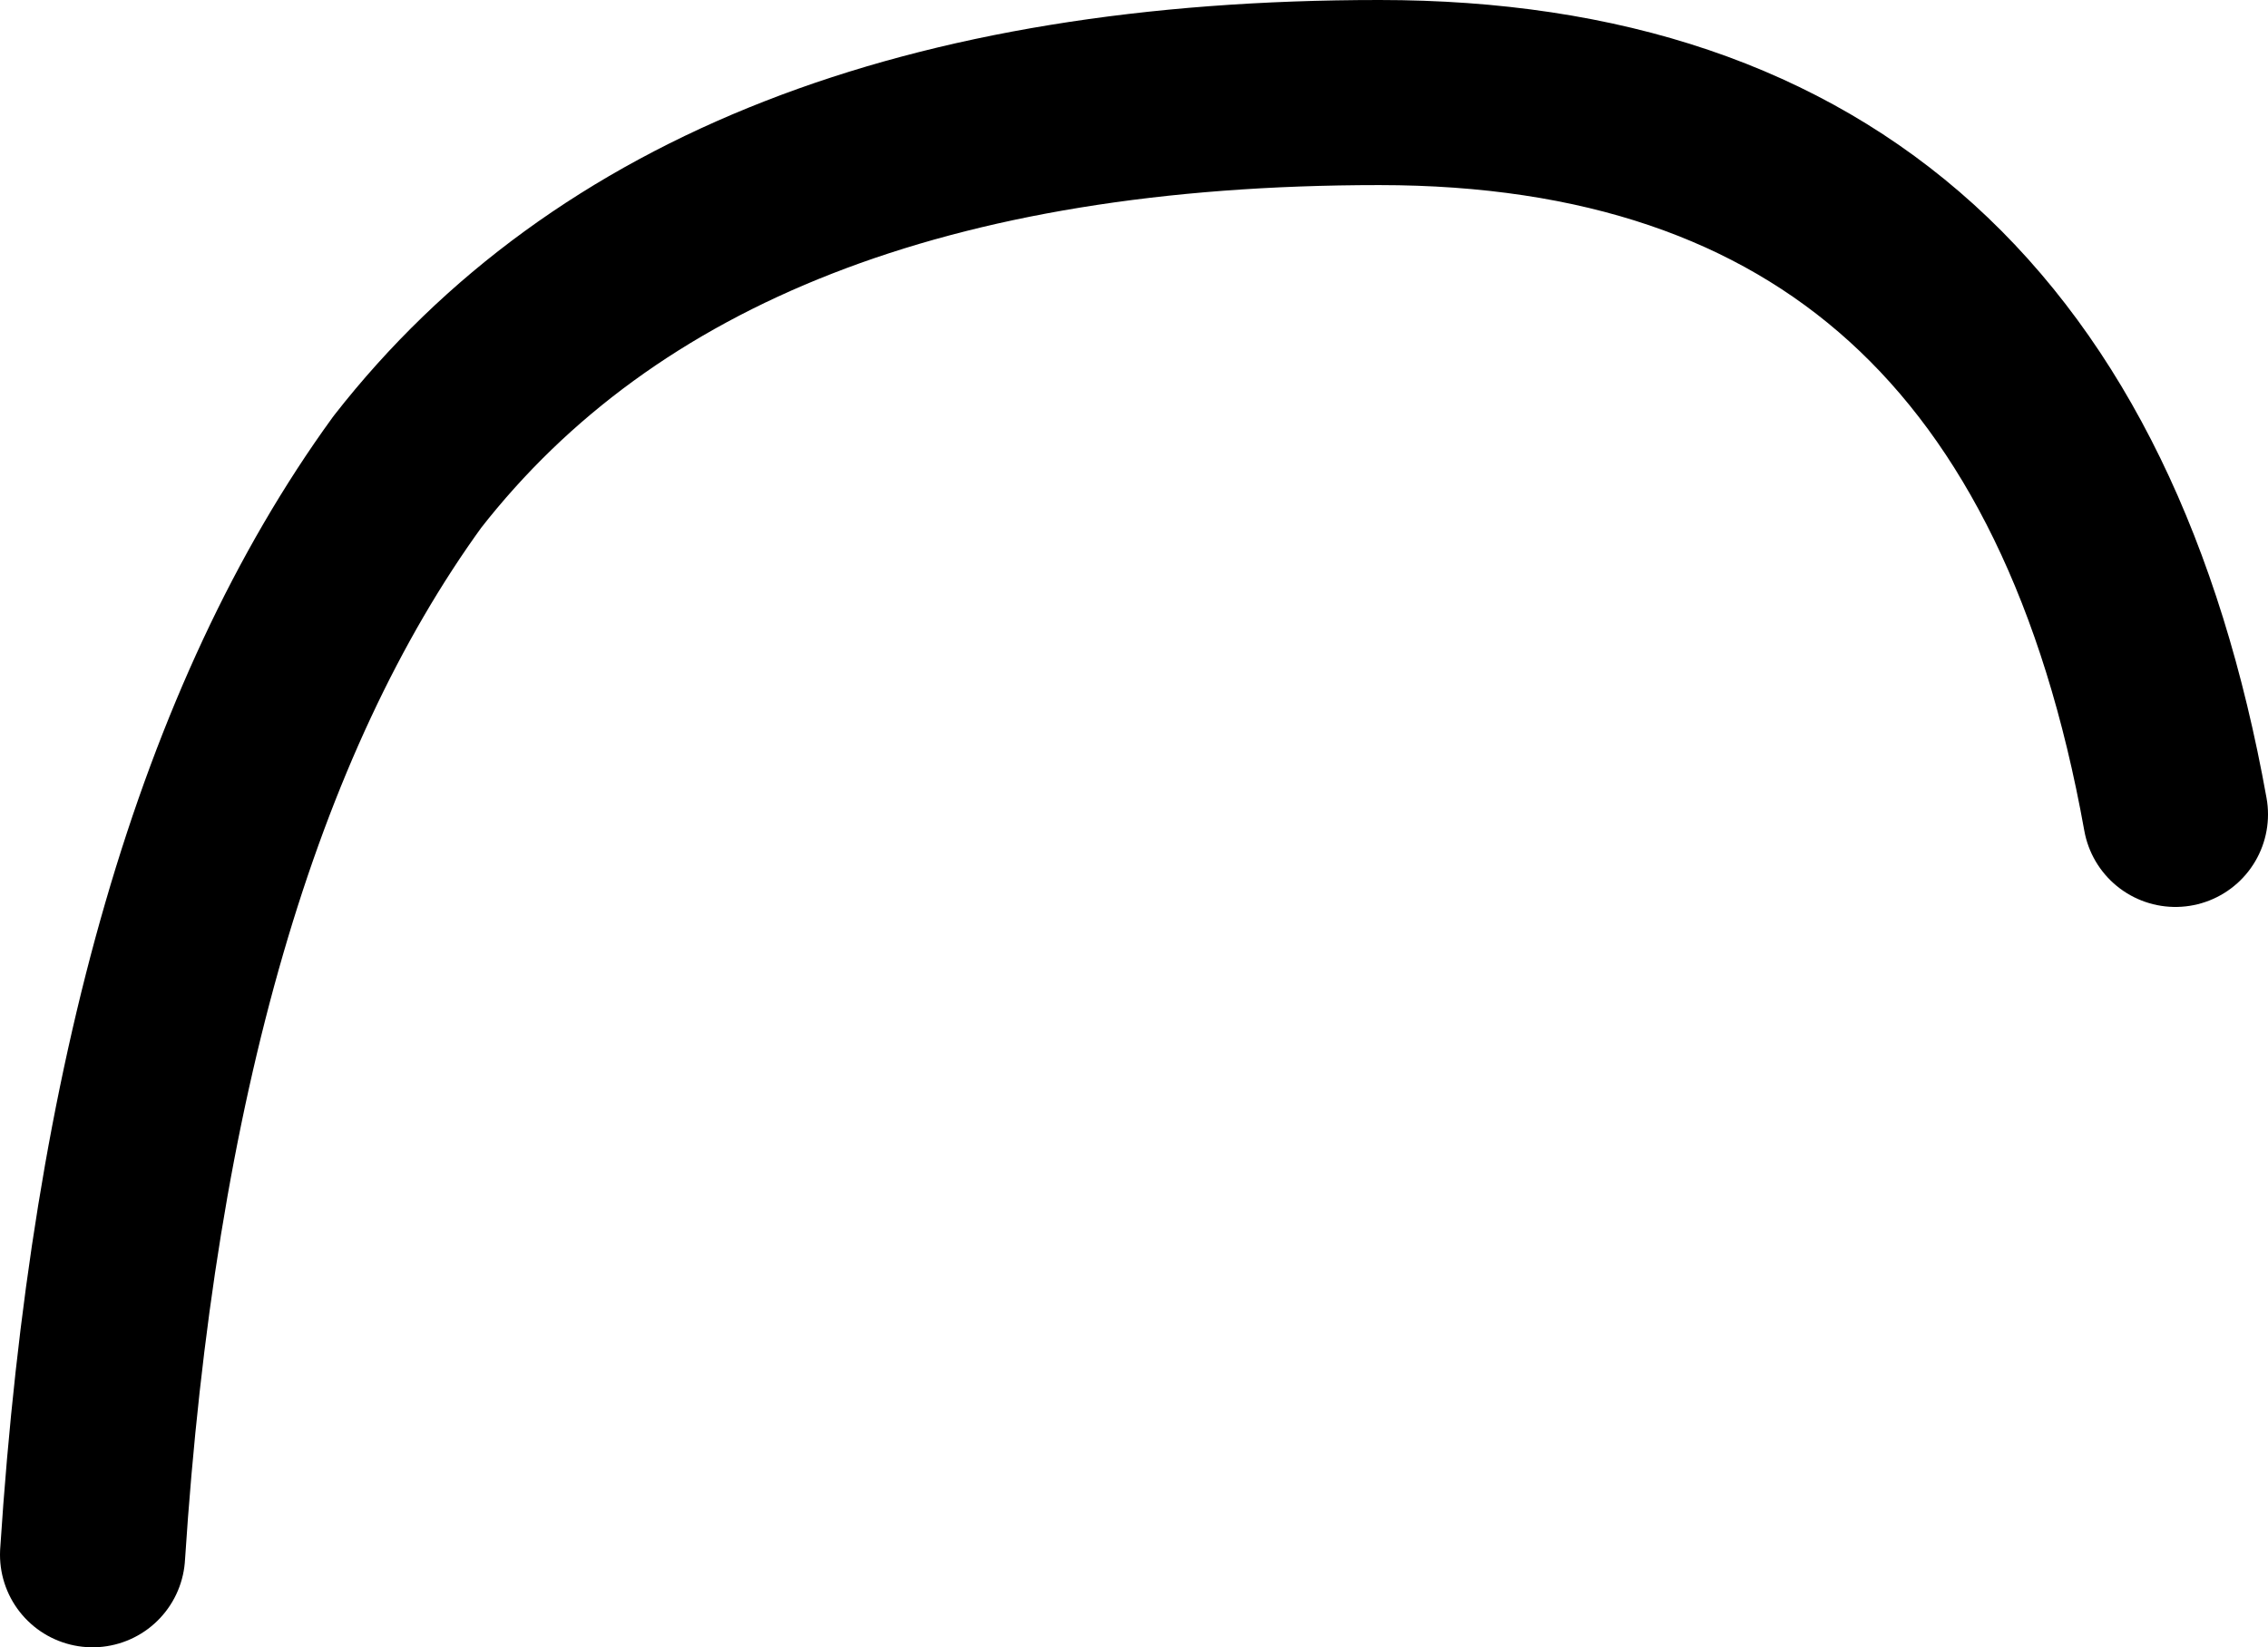 <?xml version="1.0" encoding="UTF-8" standalone="no"?>
<svg xmlns:xlink="http://www.w3.org/1999/xlink" height="8.9px" width="12.25px" xmlns="http://www.w3.org/2000/svg">
  <g transform="matrix(1.0, 0.0, 0.0, 1.0, 6.05, 4.45)">
    <path d="M-5.55 3.95 Q-5.3 0.1 -3.85 -1.9 -2.25 -3.95 1.4 -3.95 5.0 -3.95 5.7 -0.05 0.65 3.95 -5.55 3.95" fill="#ffffff" fill-opacity="0.0" fill-rule="evenodd" stroke="none"/>
    <path d="M5.7 -0.05 Q5.0 -3.95 1.4 -3.95 -2.25 -3.95 -3.85 -1.9 -5.3 0.1 -5.55 3.95" fill="none" stroke="#000000" stroke-linecap="round" stroke-linejoin="round" stroke-width="1.0"/>
  </g>
</svg>
